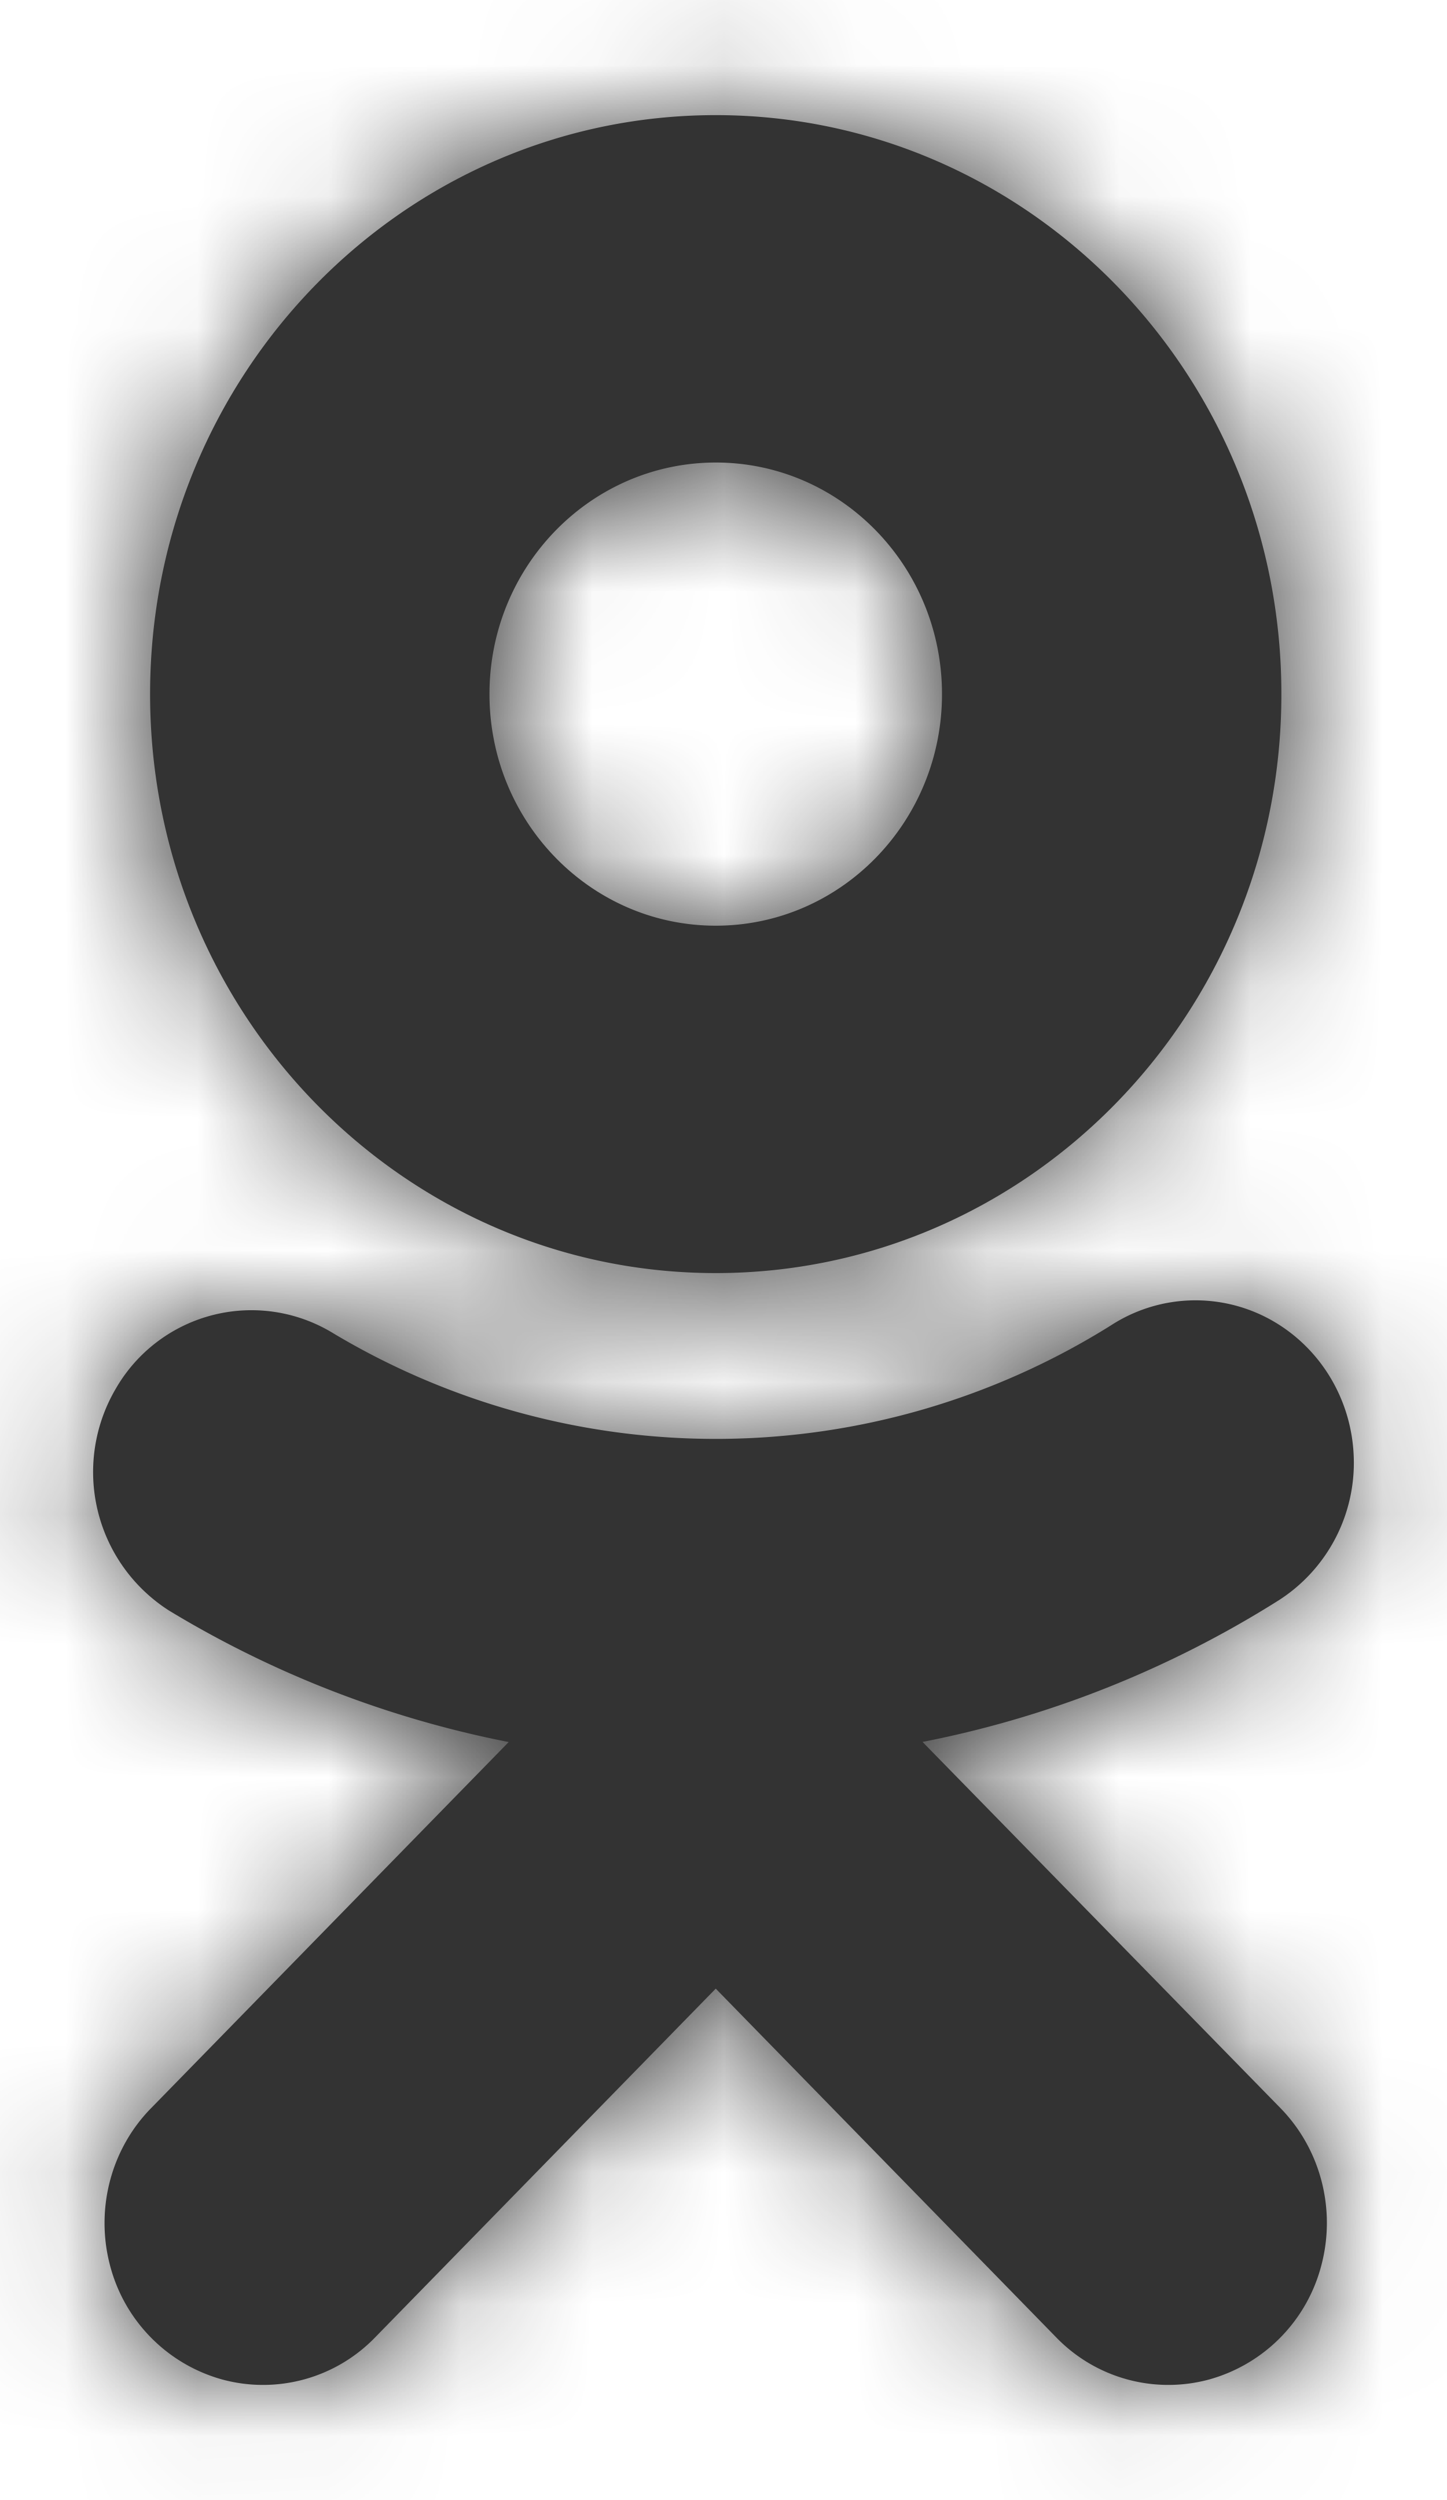 <svg xmlns="http://www.w3.org/2000/svg" xmlns:xlink="http://www.w3.org/1999/xlink" width="11" height="19"><defs><path d="M13.013 15.238l2.72 2.782c.305.311.424.766.313 1.191a1.218 1.218 0 0 1-.853.872 1.186 1.186 0 0 1-1.164-.32l-2.588-2.65-2.589 2.65a1.186 1.186 0 0 1-1.164.32 1.218 1.218 0 0 1-.853-.872c-.11-.425.009-.88.314-1.19l2.718-2.782a7.93 7.93 0 0 1-2.58-.998 1.249 1.249 0 0 1-.407-1.687 1.19 1.19 0 0 1 1.646-.426 5.664 5.664 0 0 0 5.92-.056 1.18 1.18 0 0 1 1.205-.047c.381.207.625.606.64 1.047a1.24 1.24 0 0 1-.569 1.089c-.831.524-1.75.89-2.709 1.077zm-1.572-3.563c-2.375 0-4.3-1.97-4.3-4.4 0-2.43 1.925-4.4 4.3-4.4s4.3 1.97 4.3 4.4c0 2.43-1.925 4.4-4.3 4.4zm0-6.16c-.95.001-1.72.788-1.72 1.76s.77 1.76 1.72 1.76 1.72-.788 1.72-1.76-.77-1.76-1.72-1.76z" id="a"/></defs><g transform="translate(-6 -2)" fill="none" fill-rule="evenodd"><mask id="b" fill="#fff"><use xlink:href="#a"/></mask><use fill="#333" fill-rule="nonzero" xlink:href="#a"/><g mask="url(#b)" fill="#333"><path d="M0 0h23.232v23.232H0z"/></g></g></svg>